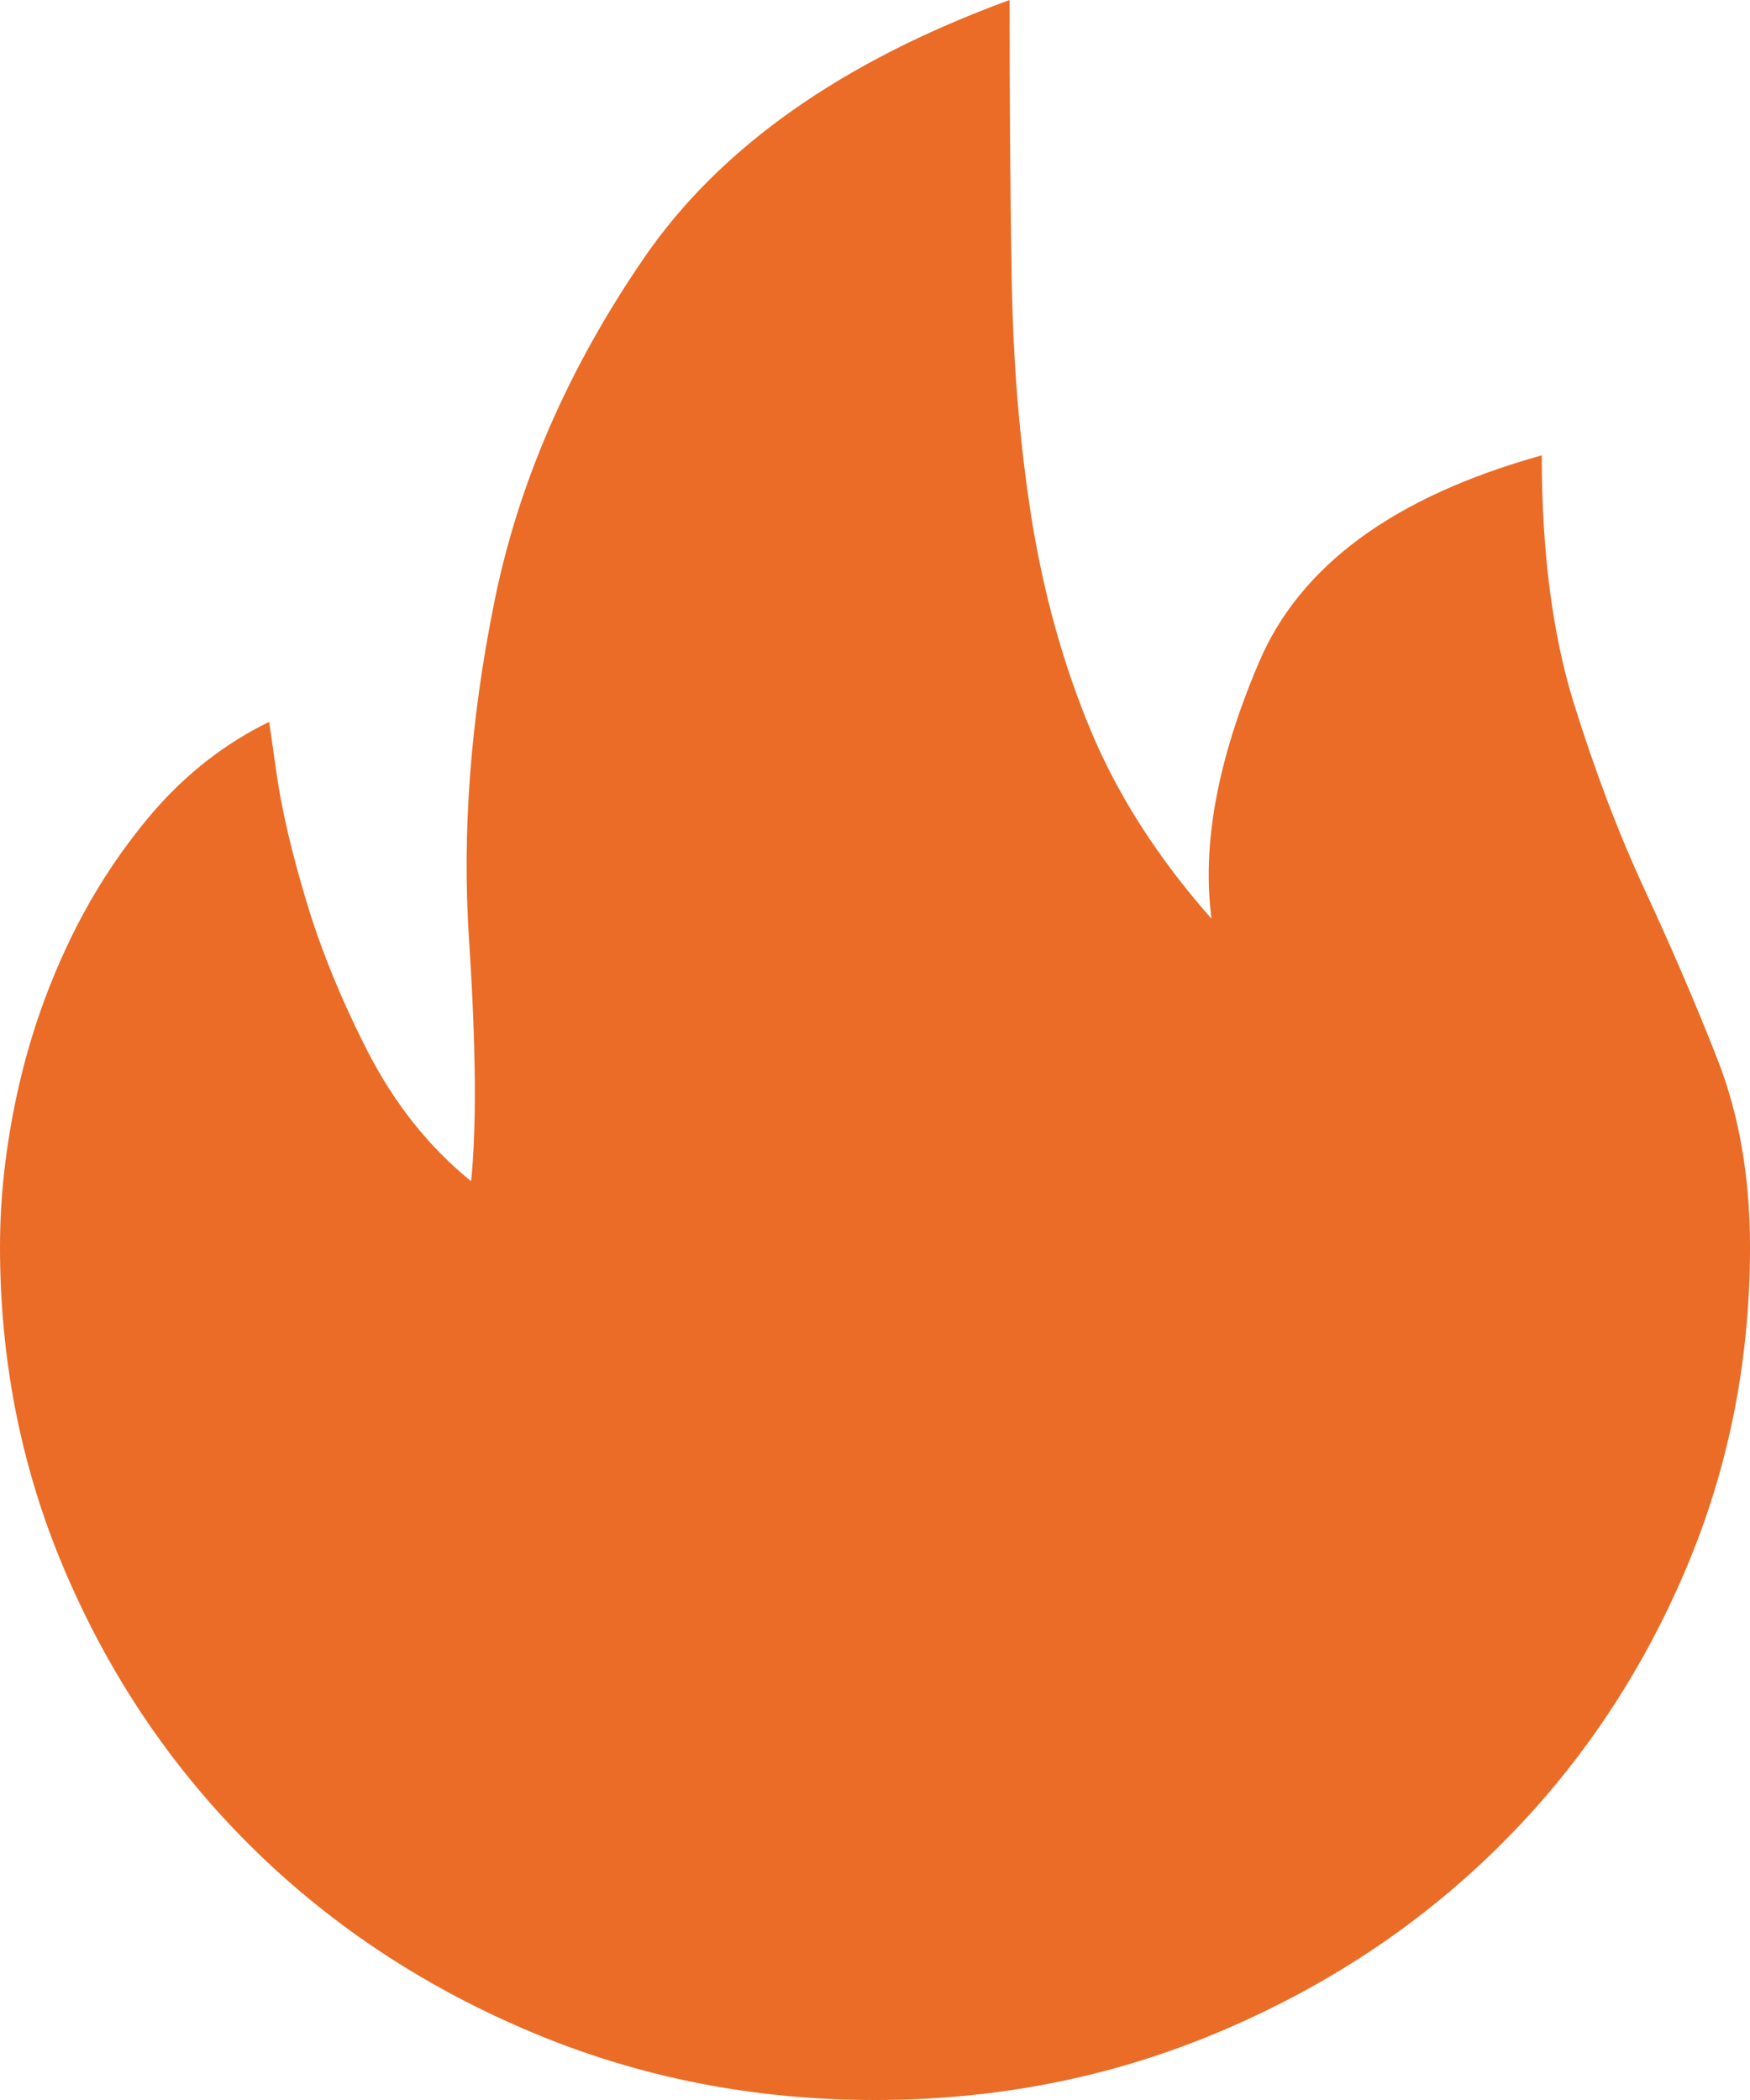 <svg width="10" height="12" viewBox="0 0 10 12" fill="none" xmlns="http://www.w3.org/2000/svg">
<path d="M8.81 2.602C7.969 2.836 7.43 3.23 7.194 3.785C6.957 4.34 6.867 4.828 6.923 5.25C6.619 4.906 6.388 4.547 6.232 4.172C6.076 3.797 5.964 3.395 5.895 2.965C5.827 2.535 5.789 2.076 5.781 1.588C5.773 1.1 5.769 0.57 5.769 0C4.808 0.352 4.111 0.844 3.678 1.477C3.245 2.109 2.961 2.764 2.825 3.439C2.688 4.115 2.64 4.758 2.68 5.367C2.72 5.977 2.724 6.438 2.692 6.75C2.452 6.555 2.256 6.309 2.103 6.012C1.951 5.715 1.833 5.426 1.749 5.145C1.665 4.863 1.609 4.623 1.581 4.424C1.552 4.225 1.538 4.125 1.538 4.125C1.282 4.25 1.058 4.426 0.865 4.652C0.673 4.879 0.513 5.129 0.385 5.402C0.256 5.676 0.16 5.961 0.096 6.258C0.032 6.555 0 6.844 0 7.125C0 7.797 0.13 8.43 0.391 9.023C0.651 9.617 1.008 10.135 1.46 10.576C1.913 11.018 2.444 11.365 3.053 11.619C3.662 11.873 4.311 12 5 12C5.689 12 6.338 11.873 6.947 11.619C7.556 11.365 8.087 11.018 8.54 10.576C8.992 10.135 9.349 9.617 9.609 9.023C9.87 8.43 10 7.797 10 7.125C10 6.727 9.938 6.369 9.814 6.053C9.69 5.736 9.551 5.414 9.399 5.086C9.247 4.758 9.111 4.398 8.99 4.008C8.87 3.617 8.81 3.148 8.81 2.602Z" fill="#EA6C26"/>
</svg>
